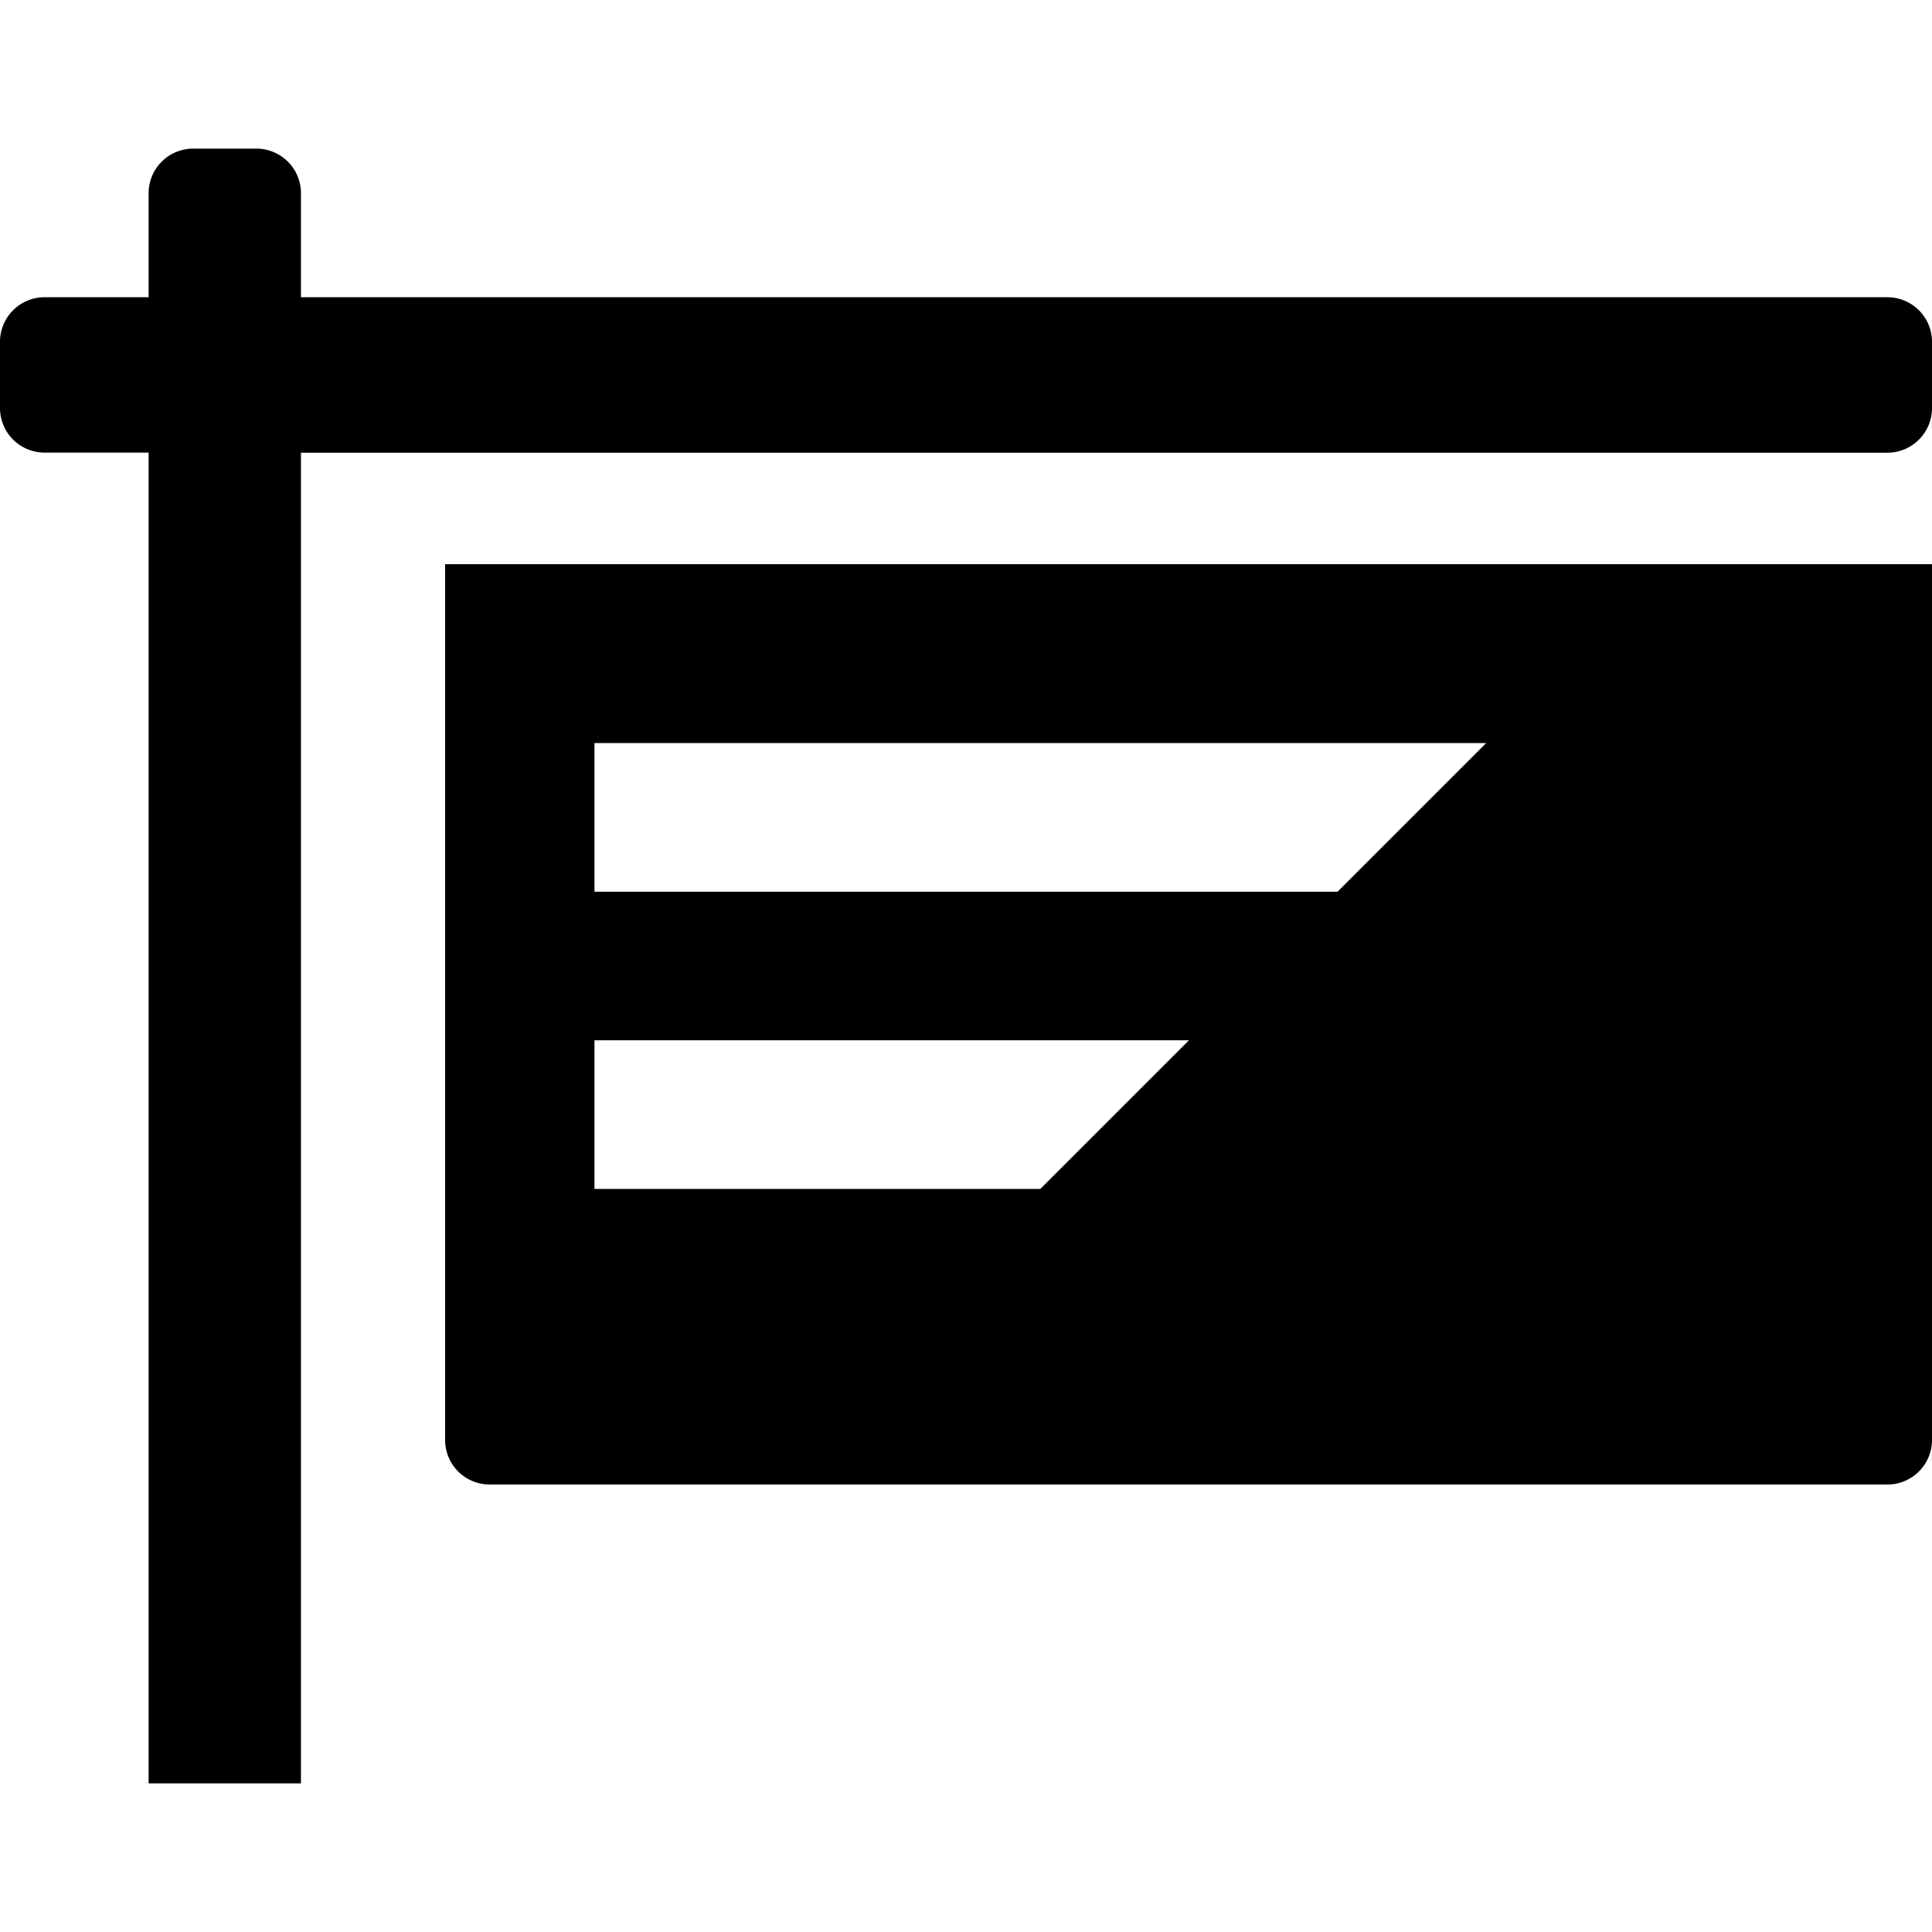 <svg id="e3b731f7-8b88-472d-81f3-fe4b8f47b411" data-name="Blue" xmlns="http://www.w3.org/2000/svg" viewBox="0 0 260 260"><defs><style>.b051c5dc-1de4-4f41-8f2e-a1f29f6e6a63{fill-rule:evenodd;}</style></defs><path class="b051c5dc-1de4-4f41-8f2e-a1f29f6e6a63" d="M254,60.92a6,6,0,0,0,6-6V46a6,6,0,0,0-6-6H40.5V26a6,6,0,0,0-6-6H26a6,6,0,0,0-6,6V40H6a6,6,0,0,0-6,6v8.91a6,6,0,0,0,6,6H20V240H40.5V60.92Z"/><path class="b051c5dc-1de4-4f41-8f2e-a1f29f6e6a63" d="M59.9,75.93V193.78a6,6,0,0,0,6,6H254a6,6,0,0,0,6-6V75.93ZM140,160H80V140h80Zm40-40H80v-20H200Z"/></svg>